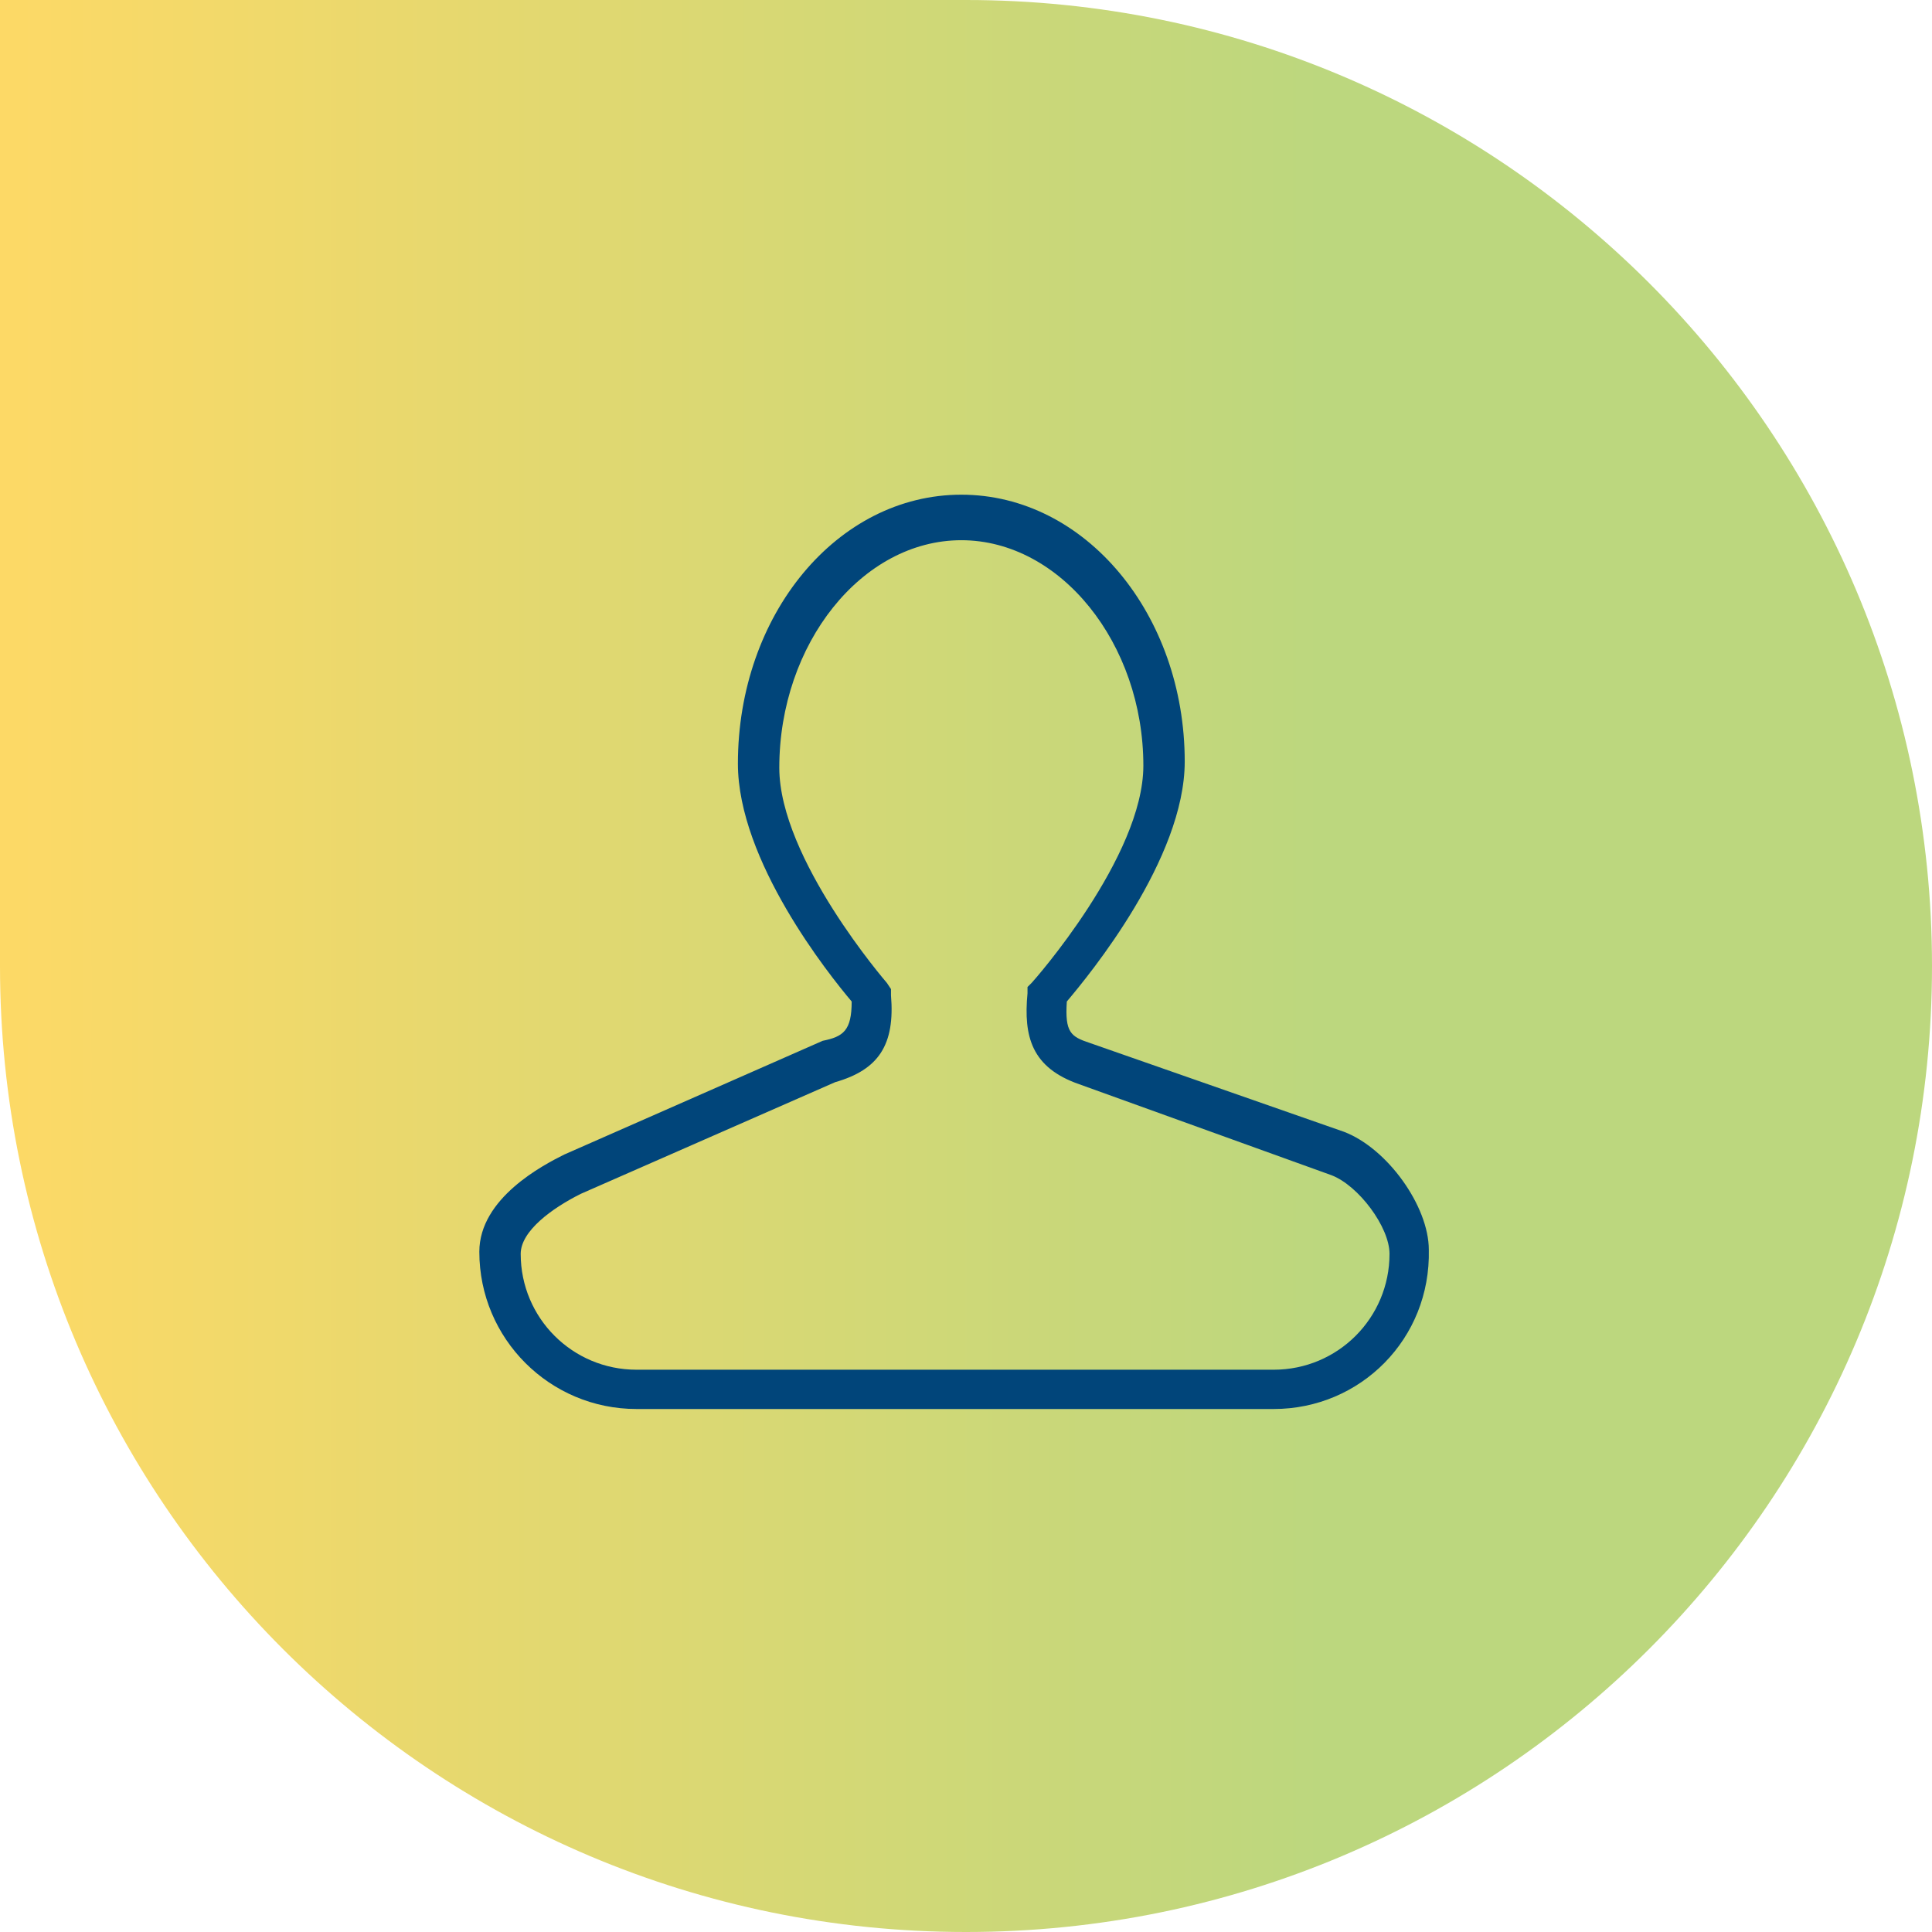 <svg width="80" height="80" viewBox="0 0 80 80" fill="none" xmlns="http://www.w3.org/2000/svg">
<path d="M0 0H40C62.091 0 80 17.909 80 40C80 62.091 62.091 80 40 80C17.909 80 0 62.091 0 40V0Z" fill="url(#paint0_linear_0_5994)"/>
<path d="M52.74 58.344H26.358C22.761 58.344 19.848 55.432 19.848 51.834C19.848 49.607 22.504 48.237 23.36 47.809L34.067 43.097C34.924 42.926 35.266 42.669 35.266 41.47C34.324 40.356 30.555 35.645 30.555 31.62C30.555 25.452 34.667 20.484 39.806 20.484C44.946 20.484 49.057 25.452 49.057 31.534C49.057 35.56 45.117 40.356 44.175 41.47C44.089 42.755 44.346 42.926 45.117 43.183L55.653 46.866C57.451 47.552 59.164 49.95 59.164 51.749C59.25 55.432 56.338 58.344 52.74 58.344ZM34.581 44.811L24.046 49.436C22.846 50.036 21.561 50.978 21.561 51.92C21.561 54.575 23.703 56.717 26.358 56.717H52.74C55.395 56.717 57.537 54.575 57.537 51.92C57.537 50.806 56.252 49.093 55.139 48.665L44.689 44.896C42.718 44.211 42.376 42.926 42.547 41.127V40.87L42.718 40.699C42.804 40.614 47.344 35.474 47.344 31.705C47.344 26.652 43.918 22.369 39.806 22.369C35.695 22.369 32.269 26.652 32.269 31.791C32.269 35.56 36.723 40.699 36.723 40.699L36.894 40.956V41.213C37.065 43.269 36.38 44.297 34.581 44.811Z" fill="#01457A"/>
<defs>
<linearGradient id="paint0_linear_0_5994" x1="-1.42492e-06" y1="32.5" x2="80" y2="32.5" gradientUnits="userSpaceOnUse">
<stop stop-color="#FDD966"/>
<stop offset="0.685" stop-color="#BCD77E"/>
</linearGradient>
</defs>
</svg>
